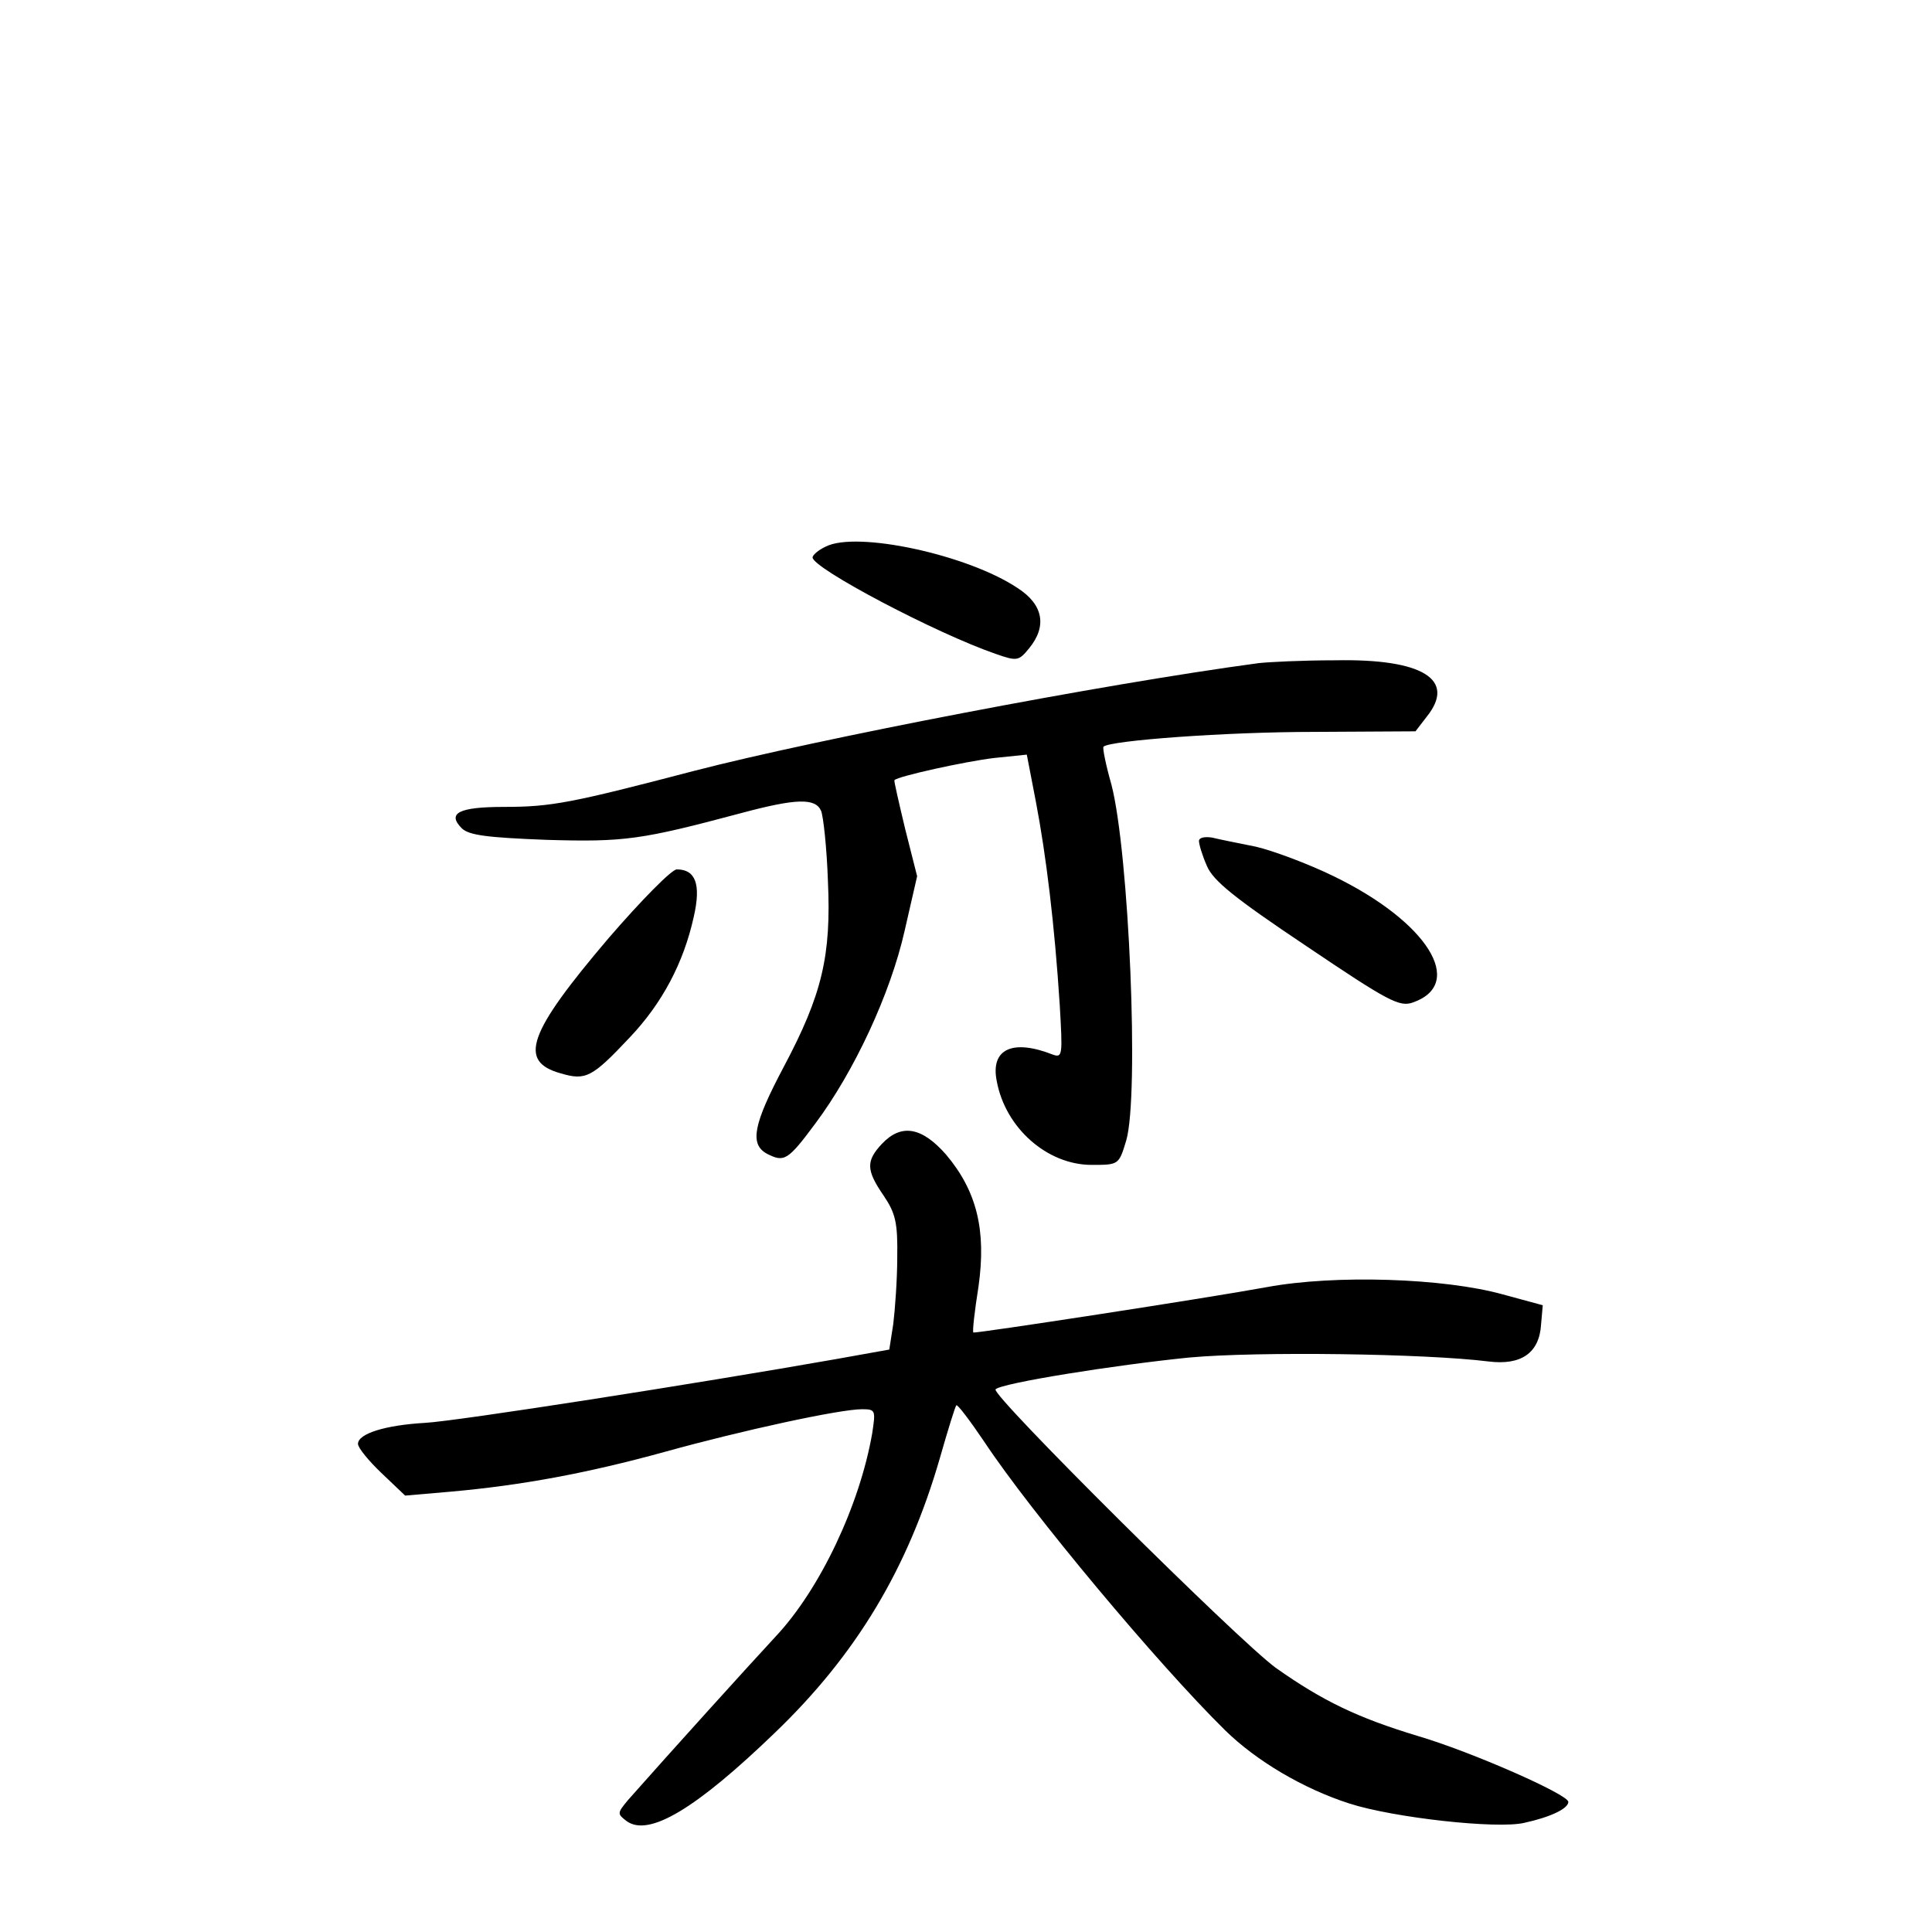 <?xml version="1.0" standalone="no"?>
<!DOCTYPE svg PUBLIC "-//W3C//DTD SVG 20010904//EN"
 "http://www.w3.org/TR/2001/REC-SVG-20010904/DTD/svg10.dtd">
<svg version="1.0" xmlns="http://www.w3.org/2000/svg"
 width="340pt" height="340pt" viewBox="0 0 340 340"
 preserveAspectRatio="xMidYMid meet">
<g transform="translate(0,340) scale(0.1,-0.1)"
fill="#000000" stroke="none">
<path d="M1453 2438 c-13 -6 -23 -15 -23 -19 0 -19 218 -134 323 -170 37 -13
40 -12 58 10 32 39 25 77 -20 106 -88 59 -284 101 -338 73z"/>
<path d="M2215 2233 c-276 -37 -775 -133 -995 -190 -214 -56 -250 -63 -332
-63 -81 0 -102 -11 -75 -38 13 -12 45 -16 149 -20 137 -4 166 0 342 47 97 26
131 27 141 4 4 -10 10 -65 12 -123 6 -132 -10 -200 -78 -328 -53 -100 -60
-135 -30 -152 31 -16 37 -13 86 53 68 91 132 228 157 339 l22 96 -21 83 c-11
46 -20 85 -19 86 6 7 125 33 175 39 l58 6 16 -83 c18 -94 33 -217 42 -358 5
-87 5 -93 -12 -87 -71 28 -110 10 -99 -46 15 -83 89 -148 167 -148 48 0 48 0
61 43 23 79 5 506 -26 626 -10 35 -16 65 -14 67 12 11 217 26 371 26 l178 1
20 26 c52 65 -7 102 -161 99 -58 0 -118 -3 -135 -5z"/>
<path d="M2110 1920 c0 -6 6 -26 14 -44 11 -26 48 -56 175 -141 144 -97 164
-108 188 -99 93 33 25 142 -140 222 -45 22 -107 45 -137 52 -30 6 -65 13 -77
16 -13 2 -23 0 -23 -6z"/>
<path d="M1071 1749 c-142 -167 -160 -217 -84 -238 44 -13 55 -7 121 63 57 60
95 131 113 213 13 57 3 83 -30 83 -9 0 -63 -55 -120 -121z"/>
<path d="M1552 1387 c-28 -30 -28 -46 3 -91 21 -31 25 -48 24 -109 0 -40 -4
-92 -7 -117 l-7 -45 -95 -17 c-244 -43 -666 -109 -722 -112 -70 -4 -118 -19
-118 -37 0 -7 19 -30 41 -51 l42 -40 81 7 c123 11 238 32 376 70 137 38 308
75 347 75 24 0 24 -2 18 -42 -22 -127 -92 -275 -170 -358 -51 -55 -183 -201
-260 -288 -19 -23 -19 -24 -2 -37 39 -28 122 22 260 155 144 138 235 290 291
484 14 49 27 91 29 93 2 2 24 -27 49 -64 82 -124 306 -392 424 -508 55 -54
138 -103 219 -129 78 -25 259 -45 307 -34 46 10 78 25 78 37 0 13 -170 88
-265 116 -106 32 -168 62 -250 120 -67 49 -502 481 -493 490 10 11 211 43 341
56 120 11 416 7 527 -7 57 -7 89 15 92 65 l3 34 -70 19 c-104 29 -296 35 -415
13 -109 -20 -514 -82 -517 -80 -2 1 2 37 9 81 14 99 -3 168 -57 232 -43 49
-79 55 -113 19z"/>
</g>
</svg>
